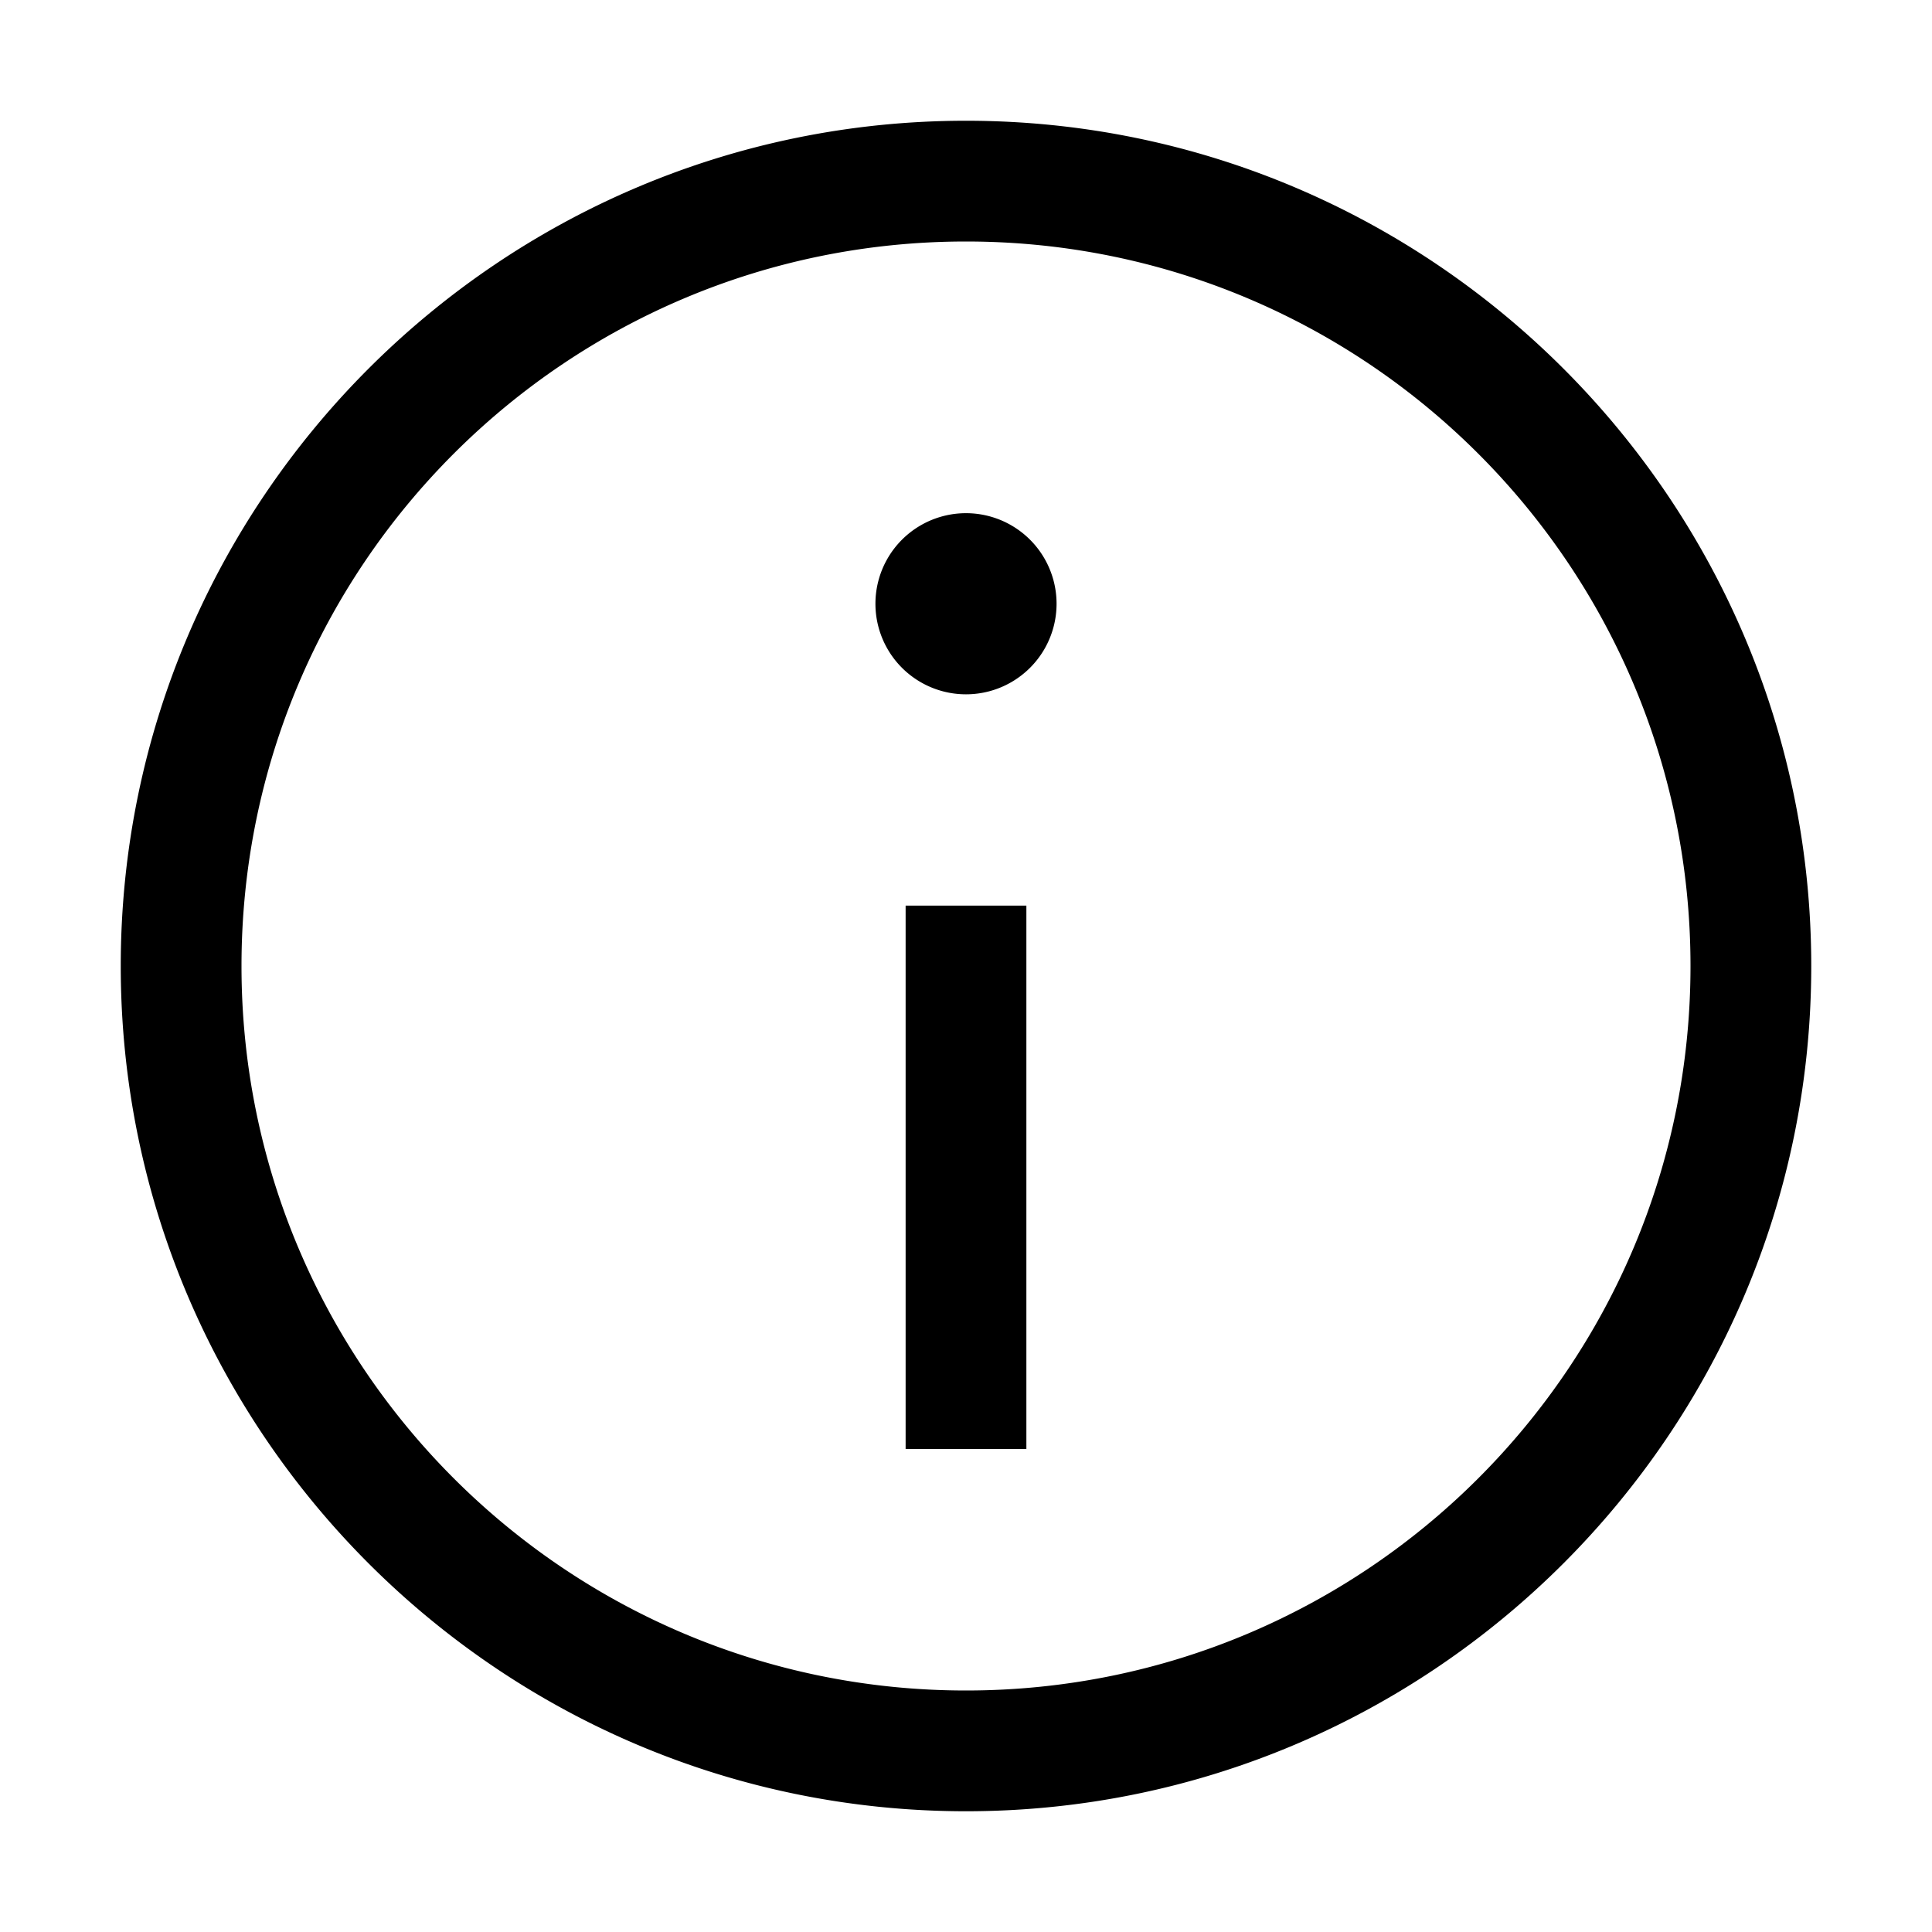 <?xml version="1.0" standalone="no"?><!DOCTYPE svg PUBLIC "-//W3C//DTD SVG 1.1//EN" "http://www.w3.org/Graphics/SVG/1.1/DTD/svg11.dtd"><svg t="1621955185458" class="icon" viewBox="0 0 1024 1024" version="1.1" xmlns="http://www.w3.org/2000/svg" p-id="1184" width="16" height="16" xmlns:xlink="http://www.w3.org/1999/xlink"><defs><style type="text/css"></style></defs><path d="M512 64c247.04 0 448 200.96 448 448S759.04 960 512 960 64 759.04 64 512 264.96 64 512 64z m0 64c-212.064 0-384 171.936-384 384s171.936 384 384 384 384-171.936 384-384-171.936-384-384-384z m32 352v288h-64V480h64z m-32-208a48 48 0 1 1 0 96 48 48 0 0 1 0-96z" p-id="1185"></path></svg>
